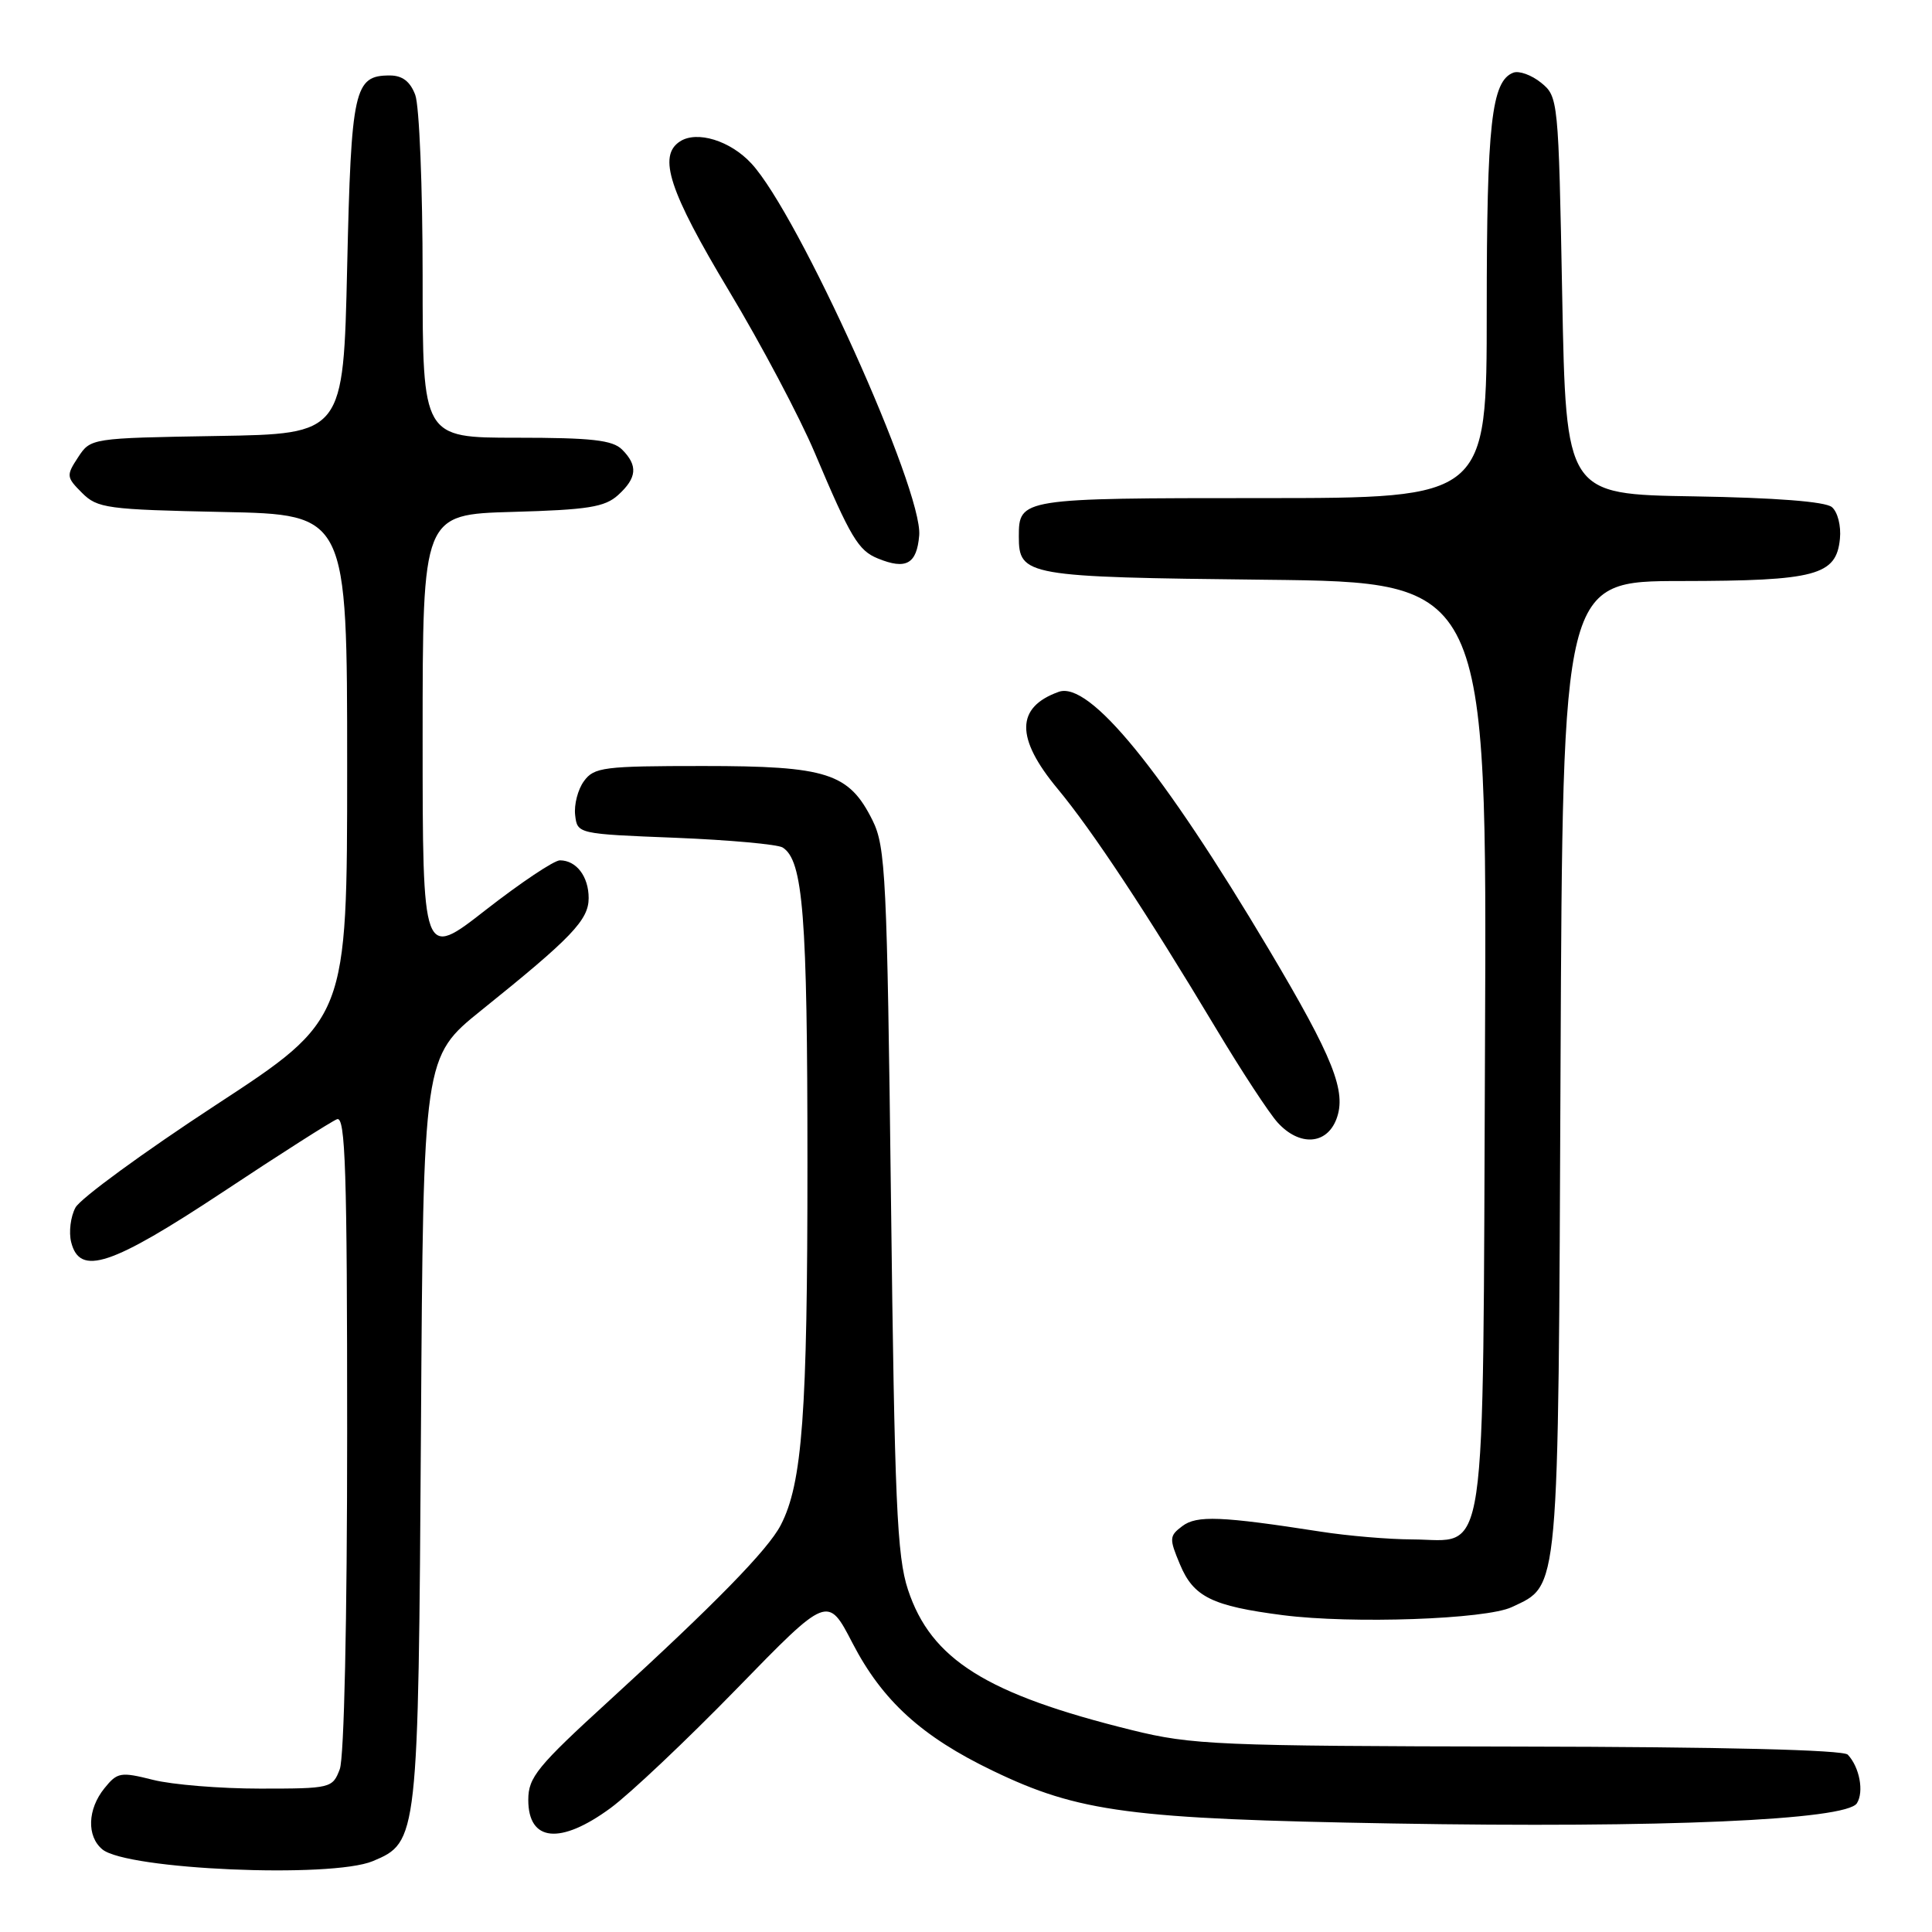 <?xml version="1.0" encoding="UTF-8" standalone="no"?>
<!DOCTYPE svg PUBLIC "-//W3C//DTD SVG 1.1//EN" "http://www.w3.org/Graphics/SVG/1.1/DTD/svg11.dtd" >
<svg xmlns="http://www.w3.org/2000/svg" xmlns:xlink="http://www.w3.org/1999/xlink" version="1.1" viewBox="0 0 256 256">
 <g >
 <path fill="currentColor"
d=" M 49.40 246.61 C 55.39 244.10 55.43 243.75 55.78 189.28 C 56.09 140.06 56.09 140.06 63.79 133.86 C 75.76 124.24 78.00 121.90 78.00 119.00 C 78.00 116.14 76.37 114.00 74.19 114.00 C 73.42 114.00 69.01 116.95 64.39 120.55 C 56.00 127.11 56.00 127.11 56.00 97.64 C 56.00 68.17 56.00 68.17 67.90 67.83 C 77.90 67.55 80.13 67.20 81.90 65.60 C 84.41 63.32 84.55 61.69 82.43 59.57 C 81.17 58.31 78.39 58.00 68.43 58.00 C 56.00 58.00 56.00 58.00 56.00 36.57 C 56.00 24.78 55.56 13.98 55.02 12.57 C 54.35 10.79 53.31 10.00 51.65 10.00 C 46.92 10.00 46.54 11.74 46.00 35.40 C 45.50 57.50 45.50 57.50 28.76 57.77 C 12.06 58.05 12.01 58.06 10.35 60.59 C 8.76 63.01 8.79 63.23 10.87 65.31 C 12.91 67.35 14.16 67.52 29.53 67.84 C 46.00 68.17 46.00 68.17 46.00 101.60 C 46.00 135.04 46.00 135.04 28.58 146.43 C 19.00 152.70 10.64 158.81 10.00 160.01 C 9.35 161.21 9.10 163.27 9.43 164.59 C 10.57 169.13 14.71 167.75 29.59 157.91 C 37.14 152.90 43.93 148.58 44.66 148.30 C 45.77 147.88 46.00 155.16 46.00 189.83 C 46.00 214.72 45.60 232.92 45.02 234.43 C 44.07 236.94 43.83 237.00 34.47 237.00 C 29.20 237.00 22.81 236.48 20.28 235.84 C 15.98 234.76 15.55 234.83 13.84 236.95 C 11.59 239.73 11.47 243.31 13.56 245.05 C 16.80 247.74 43.88 248.91 49.40 246.61 Z  M 80.91 239.57 C 83.48 237.68 91.01 230.56 97.63 223.76 C 109.68 211.38 109.68 211.38 112.96 217.72 C 116.92 225.36 122.14 230.11 131.54 234.63 C 142.95 240.13 149.75 241.02 184.50 241.62 C 220.26 242.24 244.65 241.17 246.05 238.94 C 247.01 237.41 246.40 234.16 244.84 232.50 C 244.24 231.87 228.27 231.47 201.20 231.43 C 161.34 231.36 157.93 231.21 149.99 229.25 C 130.70 224.49 123.37 219.90 120.31 210.64 C 118.85 206.21 118.54 199.06 118.06 159.00 C 117.54 116.11 117.35 112.21 115.62 108.71 C 112.49 102.42 109.63 101.50 93.17 101.50 C 80.00 101.50 78.72 101.66 77.38 103.50 C 76.57 104.60 76.05 106.62 76.21 108.00 C 76.50 110.49 76.53 110.50 89.50 111.01 C 96.65 111.30 103.05 111.88 103.71 112.30 C 106.42 114.02 106.99 121.30 106.99 154.07 C 107.00 187.27 106.32 196.56 103.45 202.09 C 101.77 205.34 94.75 212.52 80.75 225.32 C 71.18 234.06 70.00 235.51 70.00 238.49 C 70.00 244.05 74.24 244.47 80.91 239.57 Z  M 200.32 212.95 C 206.66 209.95 206.47 211.99 206.78 141.25 C 207.06 77.00 207.06 77.00 222.78 76.99 C 240.63 76.97 243.32 76.25 243.80 71.39 C 243.97 69.68 243.50 67.83 242.73 67.19 C 241.85 66.46 235.24 65.95 224.43 65.77 C 207.50 65.50 207.50 65.50 207.00 39.16 C 206.51 13.17 206.47 12.80 204.20 10.96 C 202.94 9.94 201.28 9.34 200.52 9.63 C 197.63 10.74 197.00 16.41 197.00 41.15 C 197.00 66.00 197.00 66.00 167.20 66.00 C 135.28 66.00 135.00 66.04 135.00 71.08 C 135.00 76.32 135.89 76.47 167.67 76.82 C 197.04 77.14 197.04 77.14 196.77 138.46 C 196.46 209.20 197.22 204.02 187.10 203.98 C 184.02 203.97 178.57 203.51 175.00 202.95 C 161.80 200.90 158.57 200.77 156.66 202.22 C 154.93 203.52 154.91 203.86 156.36 207.31 C 158.15 211.60 160.60 212.81 170.00 214.02 C 179.13 215.19 196.90 214.57 200.32 212.95 Z  M 177.08 148.29 C 178.46 144.65 176.69 140.20 168.16 125.85 C 154.01 102.06 144.36 90.22 140.29 91.67 C 134.59 93.71 134.54 97.78 140.14 104.52 C 144.74 110.06 151.92 120.92 161.14 136.30 C 164.50 141.91 168.17 147.51 169.30 148.75 C 172.18 151.91 175.78 151.70 177.08 148.29 Z  M 121.80 70.94 C 122.30 64.95 105.81 28.40 99.56 21.66 C 96.76 18.63 92.35 17.28 90.10 18.74 C 87.14 20.66 88.67 25.33 96.57 38.50 C 100.87 45.65 105.99 55.33 107.96 60.00 C 112.71 71.24 113.73 72.95 116.32 74.00 C 120.06 75.53 121.48 74.74 121.80 70.94 Z "/>
</g>
</svg>